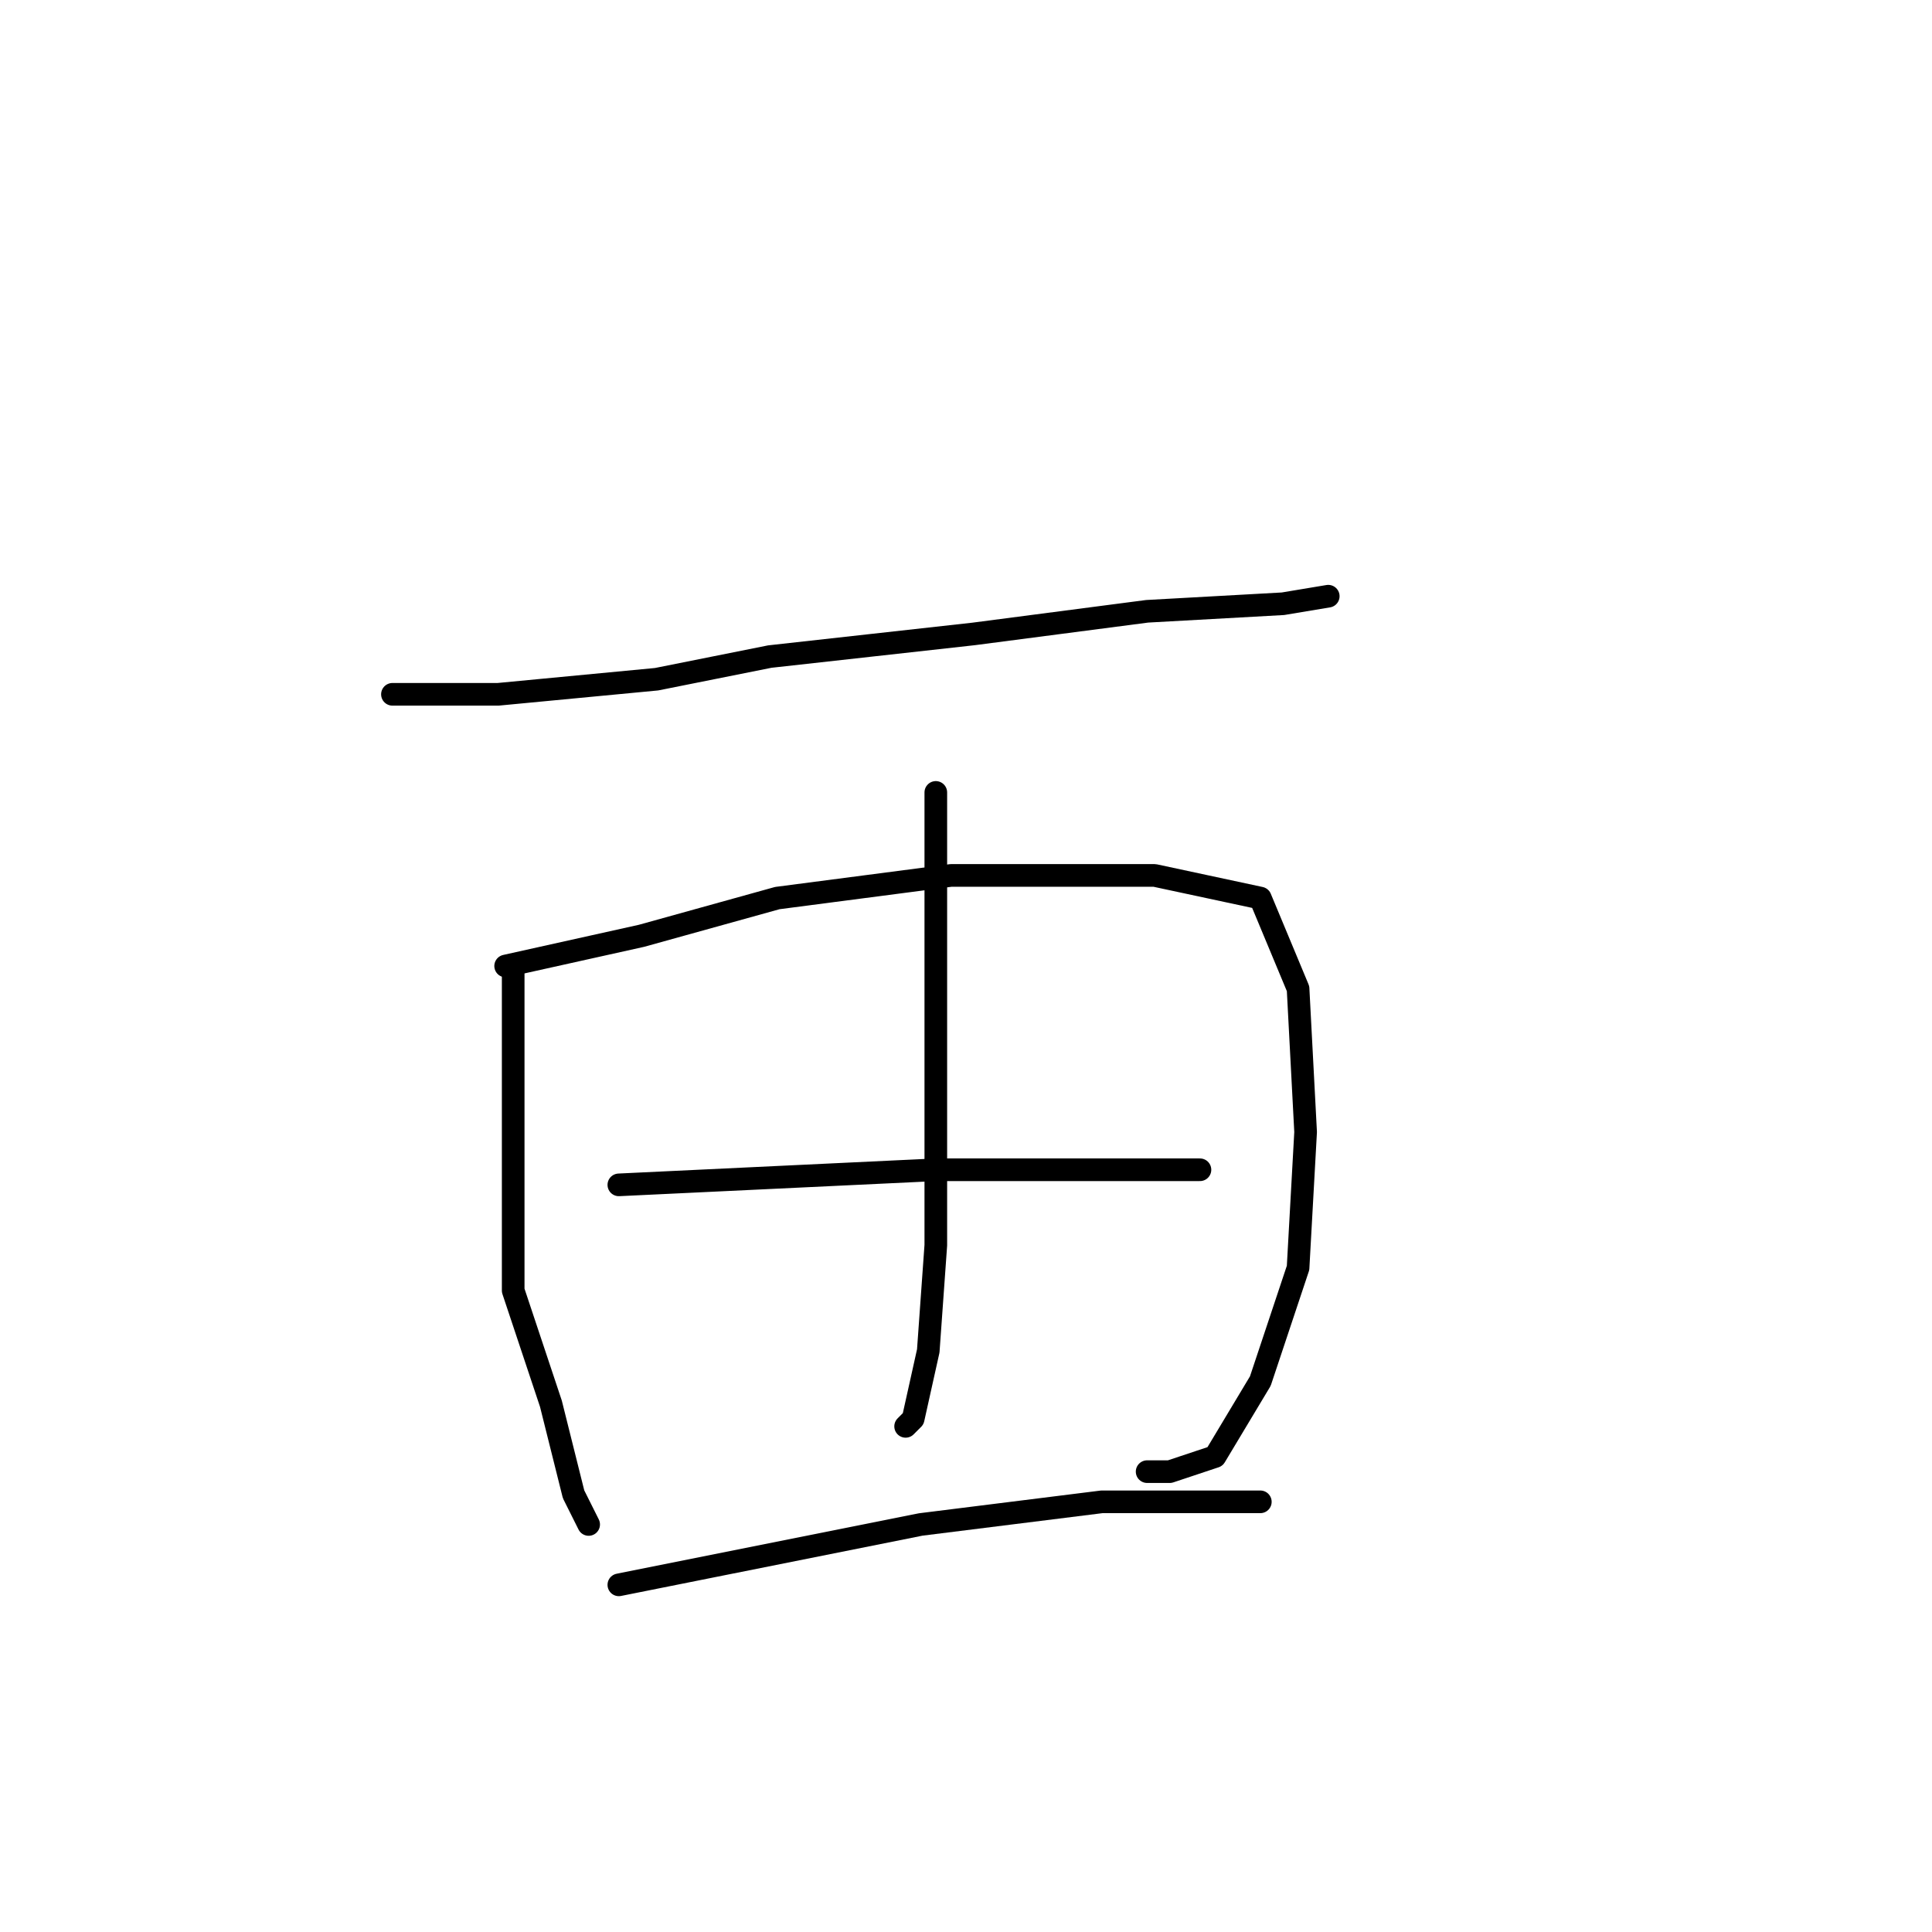 <?xml version="1.0" standalone="no"?>
    <svg width="256" height="256" xmlns="http://www.w3.org/2000/svg" version="1.1">
    <polyline stroke="black" stroke-width="3" stroke-linecap="round" fill="transparent" stroke-linejoin="round" points="52 92 59 92 66 92 87 90 102 87 129 84 152 81 170 80 176 79 176 79 " />
        <polyline stroke="black" stroke-width="3" stroke-linecap="round" fill="transparent" stroke-linejoin="round" points="68 129 68 135 68 141 68 155 68 171 73 186 76 198 78 202 78 202 " />
        <polyline stroke="black" stroke-width="3" stroke-linecap="round" fill="transparent" stroke-linejoin="round" points="67 128 76 126 85 124 103 119 126 116 145 116 153 116 167 119 172 131 173 150 172 168 167 183 161 193 155 195 152 195 152 195 " />
        <polyline stroke="black" stroke-width="3" stroke-linecap="round" fill="transparent" stroke-linejoin="round" points="124 105 124 124 124 143 124 165 123 179 121 188 120 189 120 189 " />
        <polyline stroke="black" stroke-width="3" stroke-linecap="round" fill="transparent" stroke-linejoin="round" points="82 157 103 156 124 155 143 155 156 155 159 155 159 155 " />
        <polyline stroke="black" stroke-width="3" stroke-linecap="round" fill="transparent" stroke-linejoin="round" points="82 210 102 206 122 202 146 199 167 199 167 199 " />
        </svg>